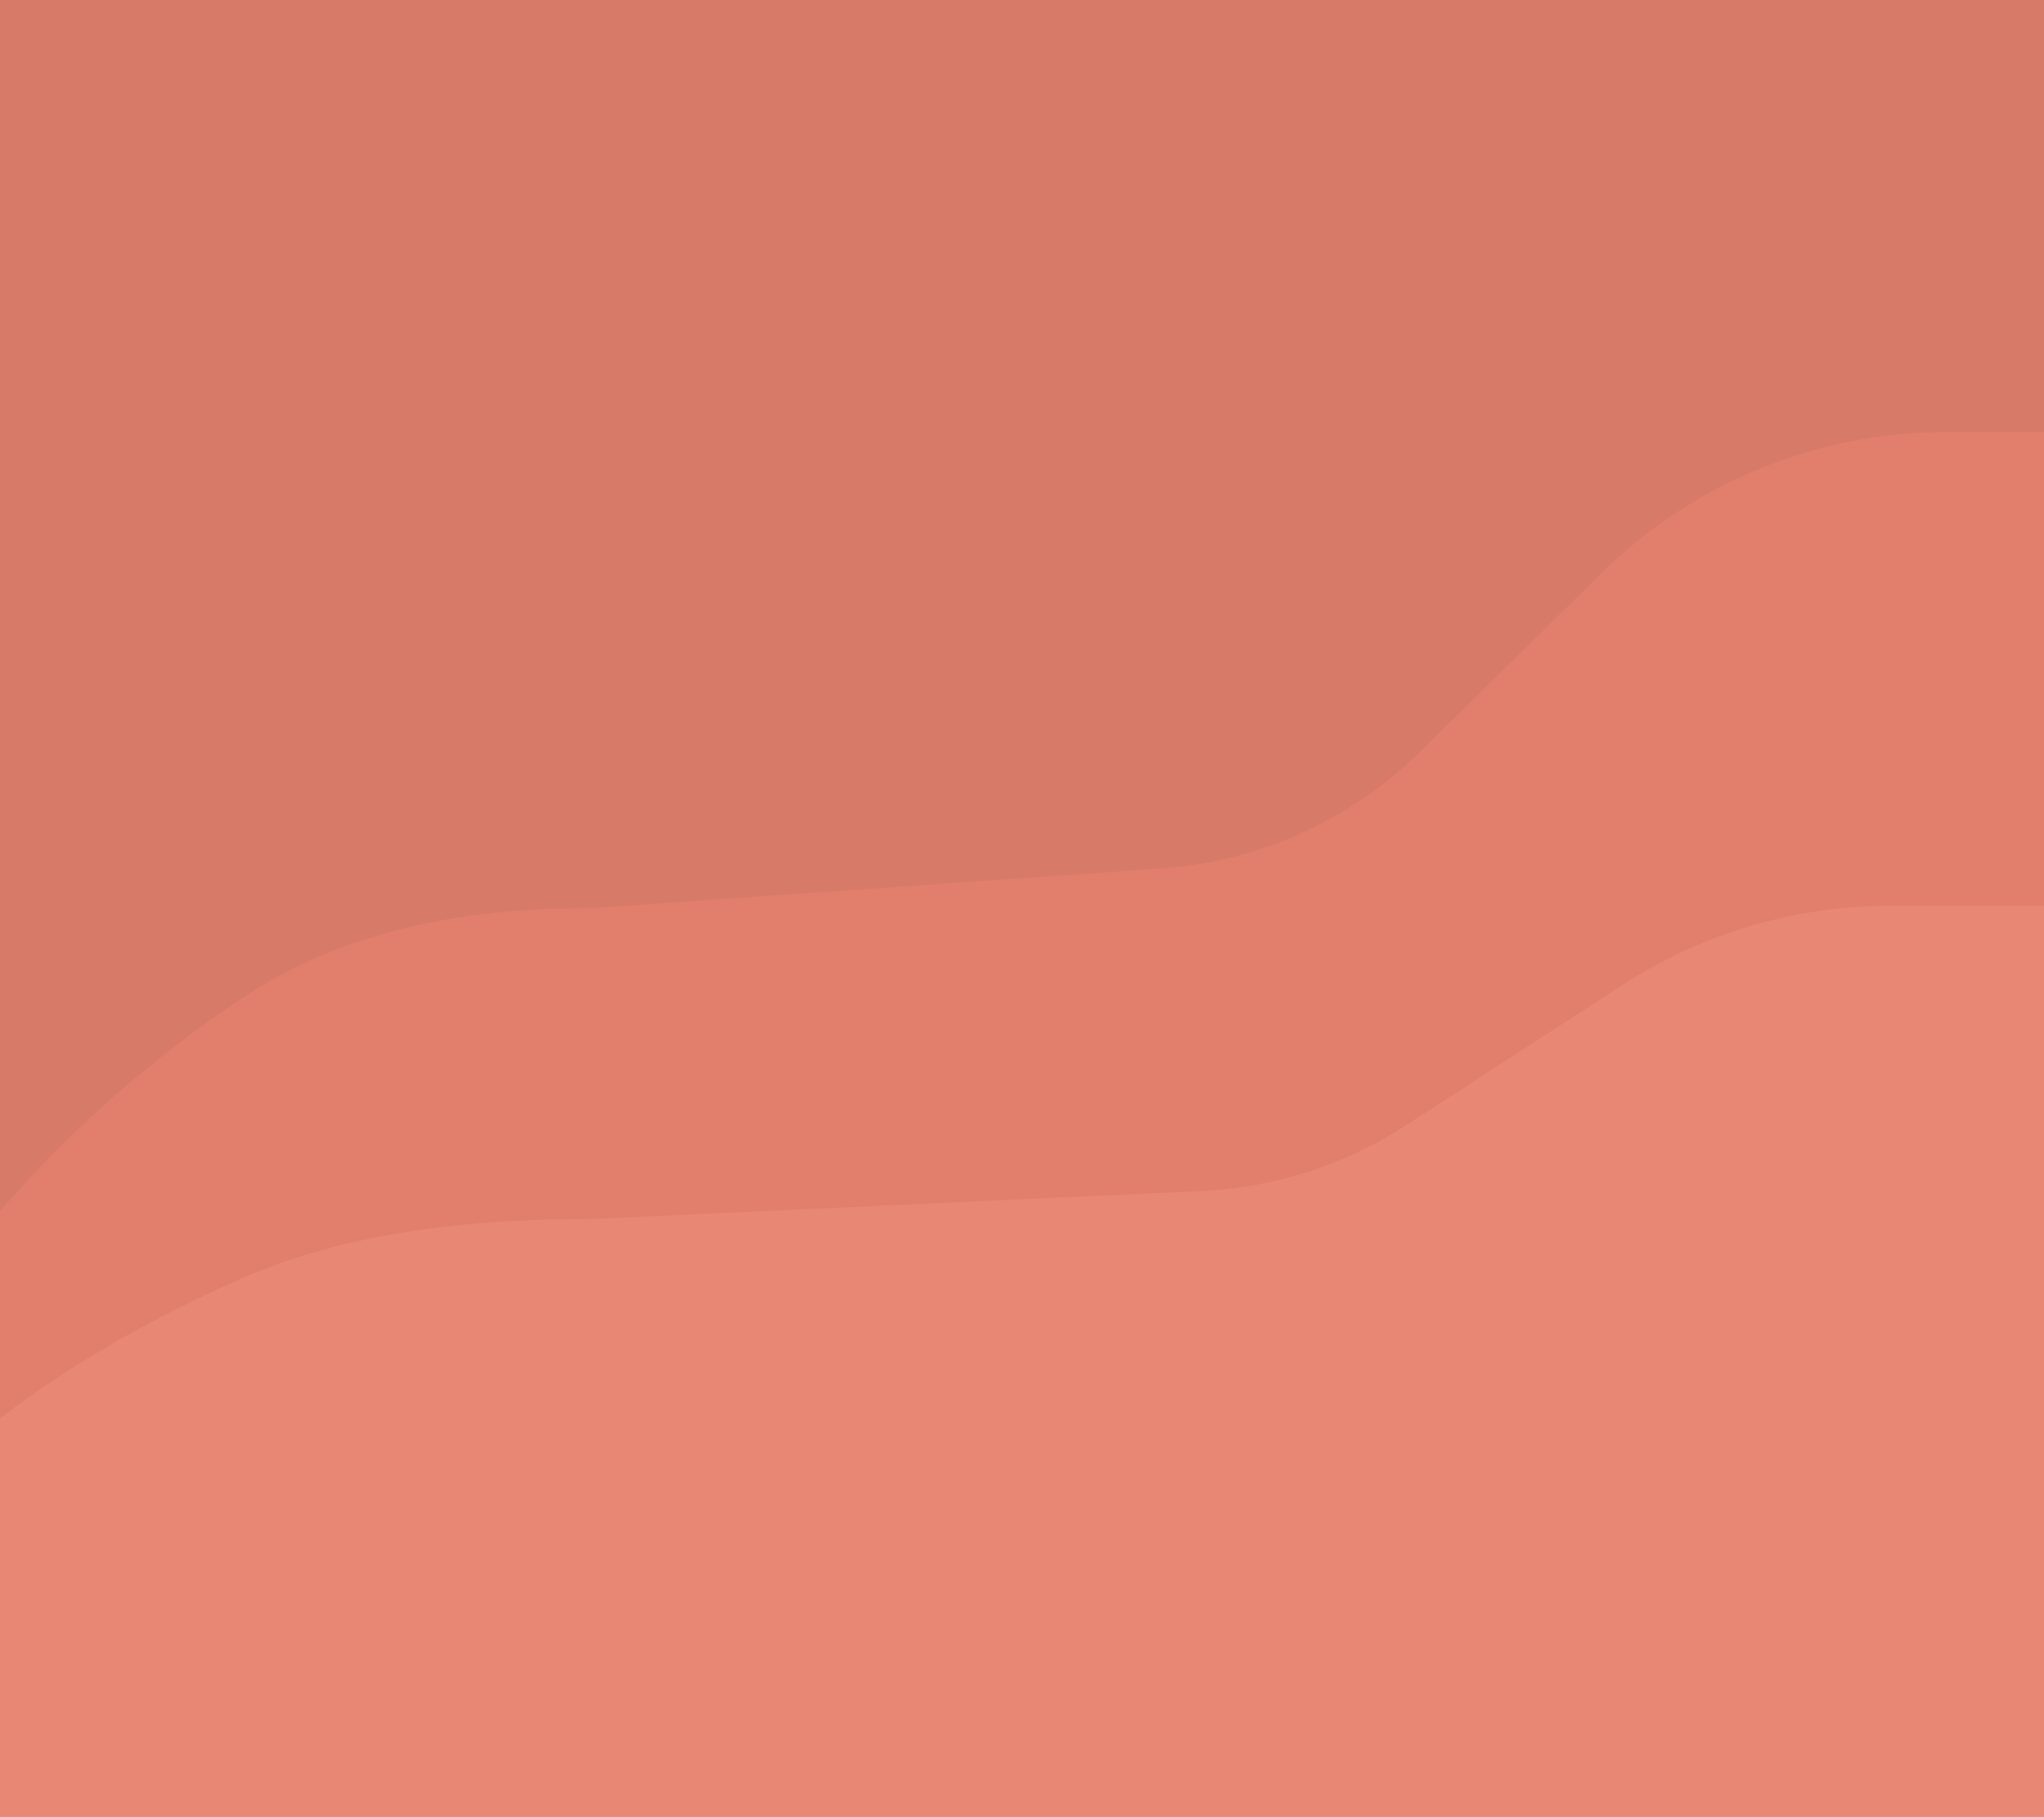 <?xml version="1.0" encoding="UTF-8"?>
<svg width="404px" height="359px" viewBox="0 0 404 359" version="1.1" xmlns="http://www.w3.org/2000/svg" xmlns:xlink="http://www.w3.org/1999/xlink">
    <title>Slice</title>
    <g id="Page-1" stroke="none" stroke-width="1" fill="none" fill-rule="evenodd">
        <rect id="Rectangle" fill="#D77A68" x="0" y="0" width="404" height="359"></rect>
        <path d="M0,239.353 C13.963,223.242 29.936,209.197 47.917,197.217 C65.306,185.632 87.279,179.728 113.835,179.503 C115.87,179.486 117.905,179.407 119.935,179.265 L229.495,171.637 C248.771,170.294 266.932,162.106 280.701,148.548 L316.531,113.266 C334.677,95.398 359.123,85.383 384.589,85.383 L404,85.383 L404,85.383 L404,359 L0,359 L0,239.353 Z" id="Path-5" fill="#E17F6C"></path>
        <path d="M0,280.29 C13.963,269.691 29.936,260.451 47.917,252.571 C65.469,244.878 87.69,240.993 114.581,240.914 C116.009,240.91 117.437,240.875 118.864,240.81 L237.448,235.378 C251.801,234.721 265.721,230.257 277.78,222.446 L320.784,194.588 C336.491,184.414 354.806,179 373.521,179 L404,179 L404,179 L404,359 L0,359 L0,280.29 Z" id="Path-5" fill="#E88774"></path>
    </g>
</svg>